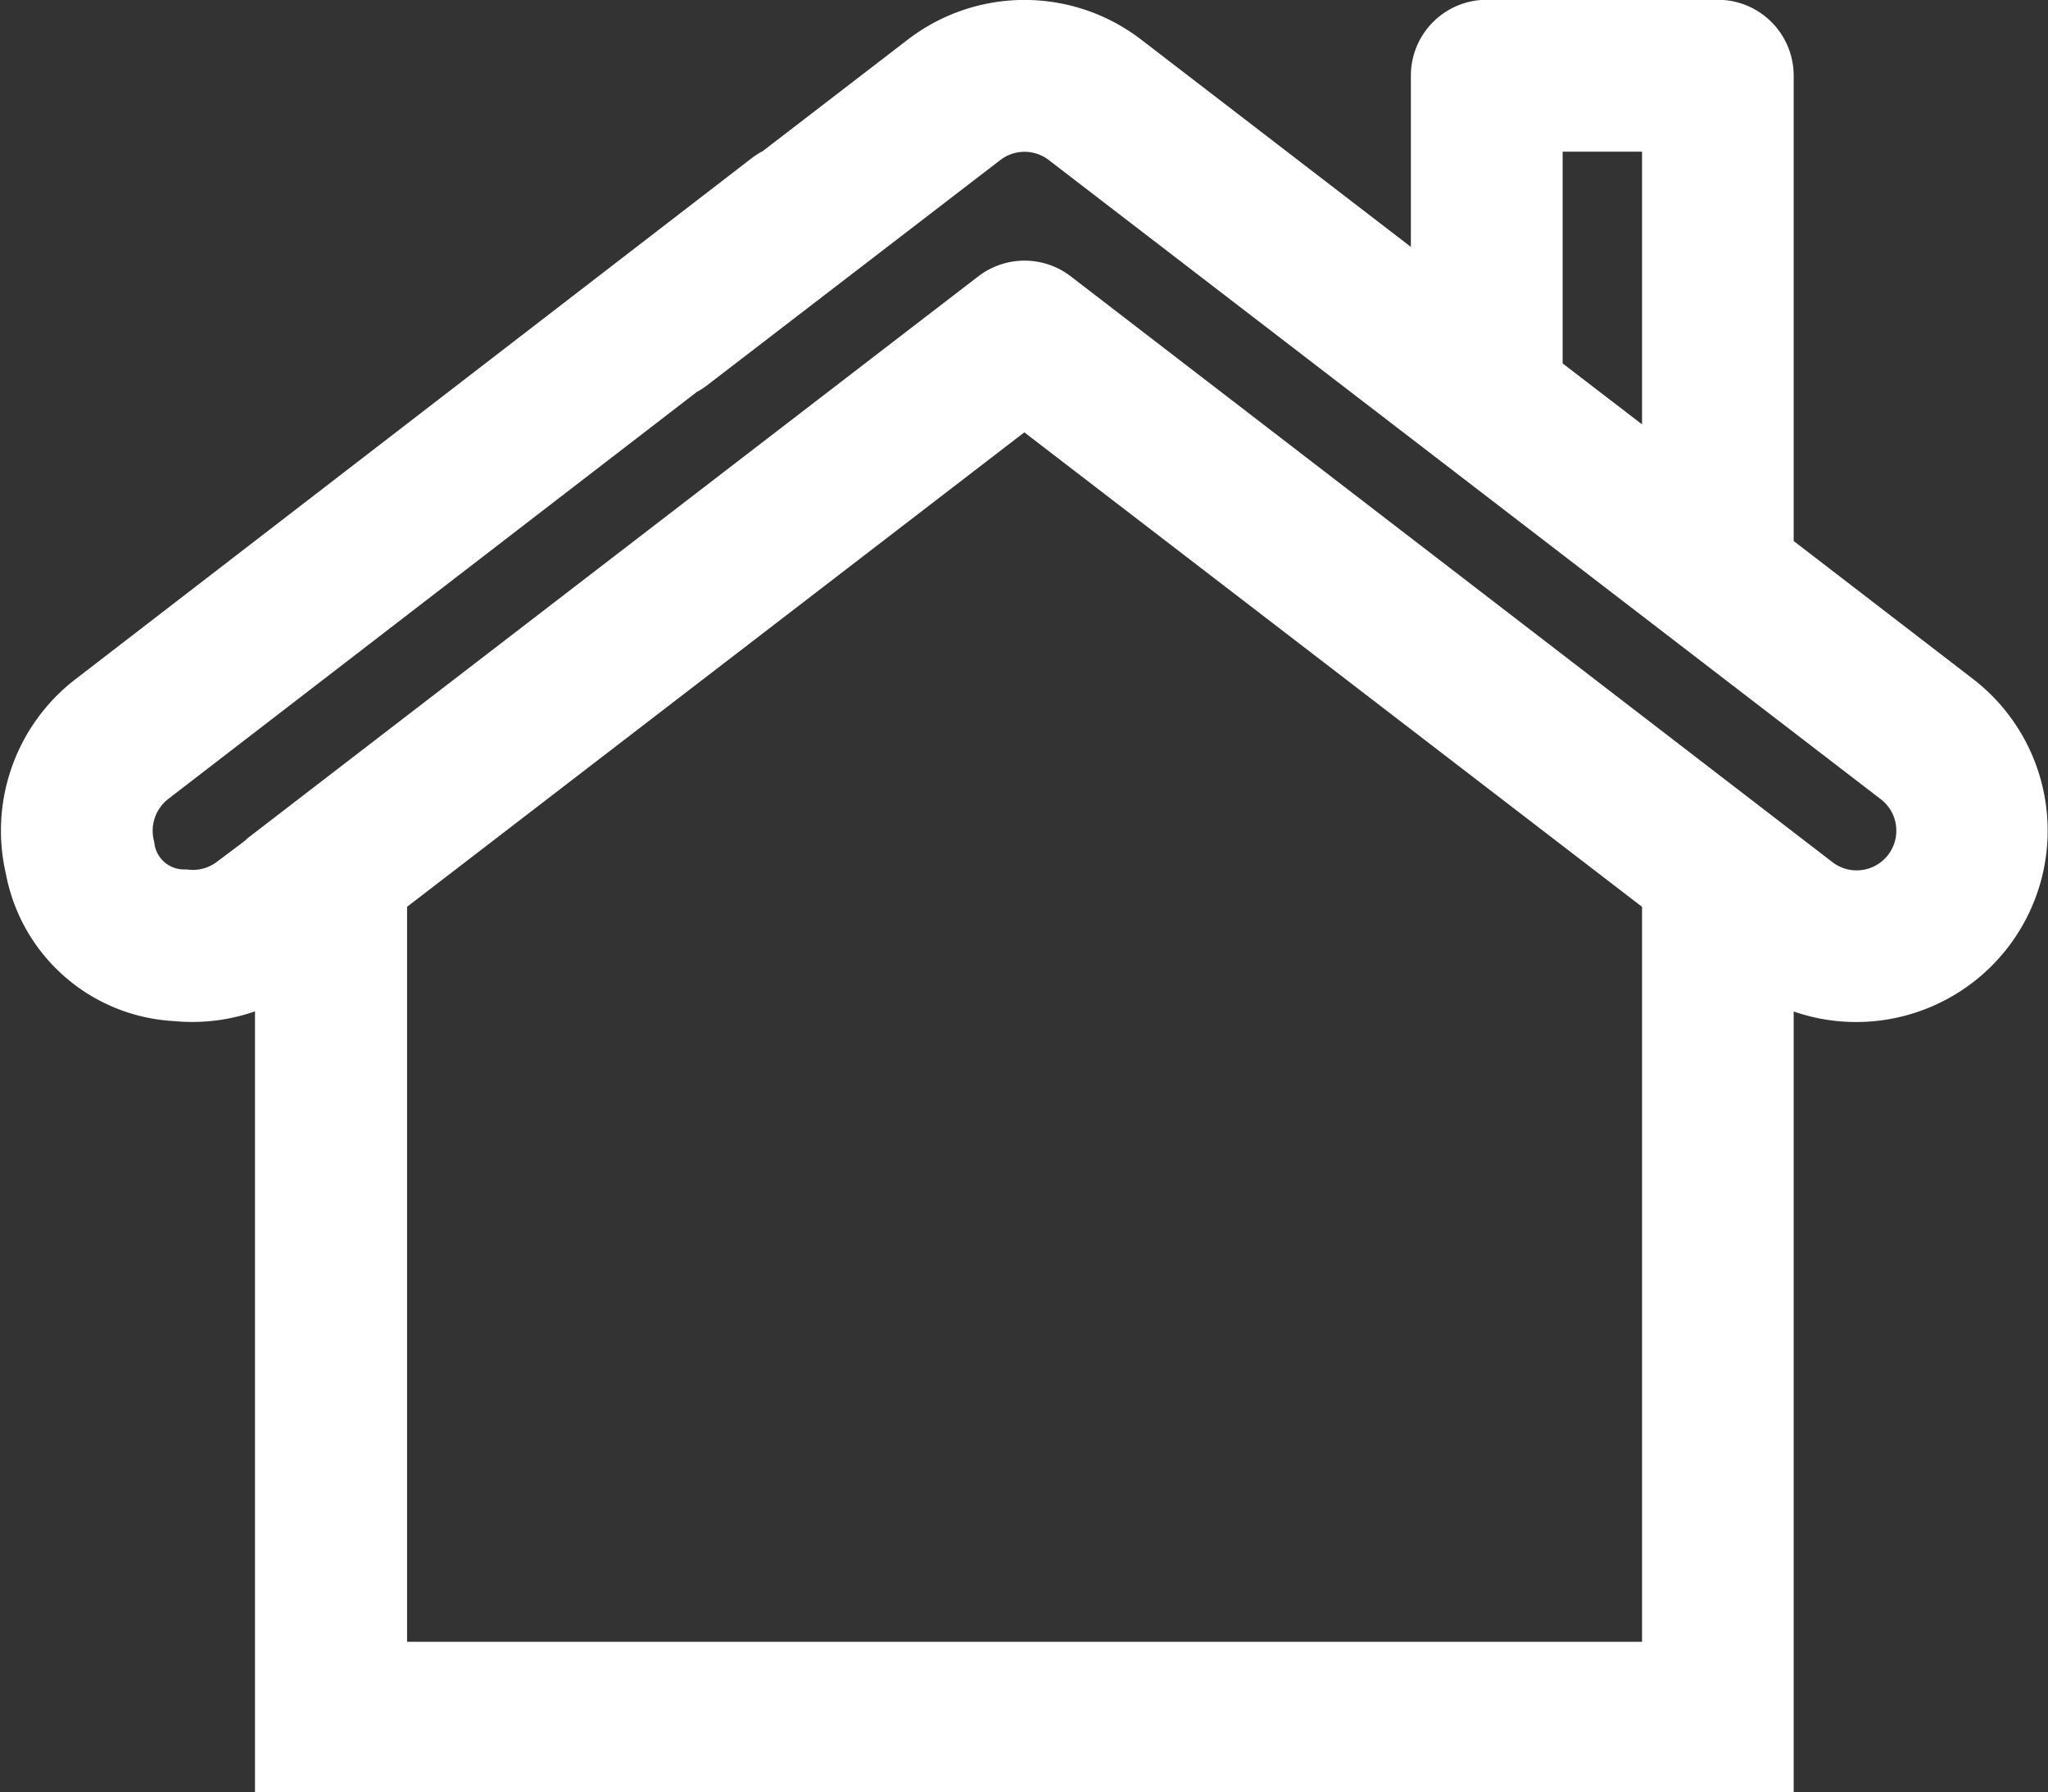 <svg xmlns="http://www.w3.org/2000/svg" width="27.419" height="24.001" viewBox="0 0 27.419 24.001">
  <rect x="0" y="0" width="27.419" height="24.001" fill="#333333" stroke="none"/>
  <g id="Group_18" data-name="Group 18" transform="translate(0.514 0.497)">
    <path id="Path_27" data-name="Path 27" d="M23.093,12.268a2.044,2.044,0,0,0,1.249.421,2.063,2.063,0,0,0,1.251-3.7L23,6.994V.519A.516.516,0,0,0,22.486,0H19.391a.516.516,0,0,0-.516.516V3.824L14.452.424a2.063,2.063,0,0,0-2.5,0L8.026,3.443a.516.516,0,1,0,.629.818l3.925-3.016a1.032,1.032,0,0,1,1.246,0L24.966,9.805a1.031,1.031,0,0,1-1.246,1.644L13.517,3.6a.516.516,0,0,0-.611-.013c-.023.016-10.218,7.858-10.219,7.859a1.031,1.031,0,0,1-.729.2.9.9,0,0,1-.9-.779A1.039,1.039,0,0,1,1.441,9.8L10.478,2.84a.516.516,0,1,0-.629-.818L.814,8.985A2.059,2.059,0,0,0,.054,11.1a1.924,1.924,0,0,0,1.8,1.578,2.059,2.059,0,0,0,1.454-.411h0L3.4,12.2V23H23V12.2ZM19.907,1.034H21.97V6.2L19.907,4.616ZM21.97,21.989H4.436V11.4L13.2,4.662,21.97,11.4Z" transform="translate(0)" fill="#fff" stroke="#fff" stroke-width="1"/>
  </g>
</svg>
